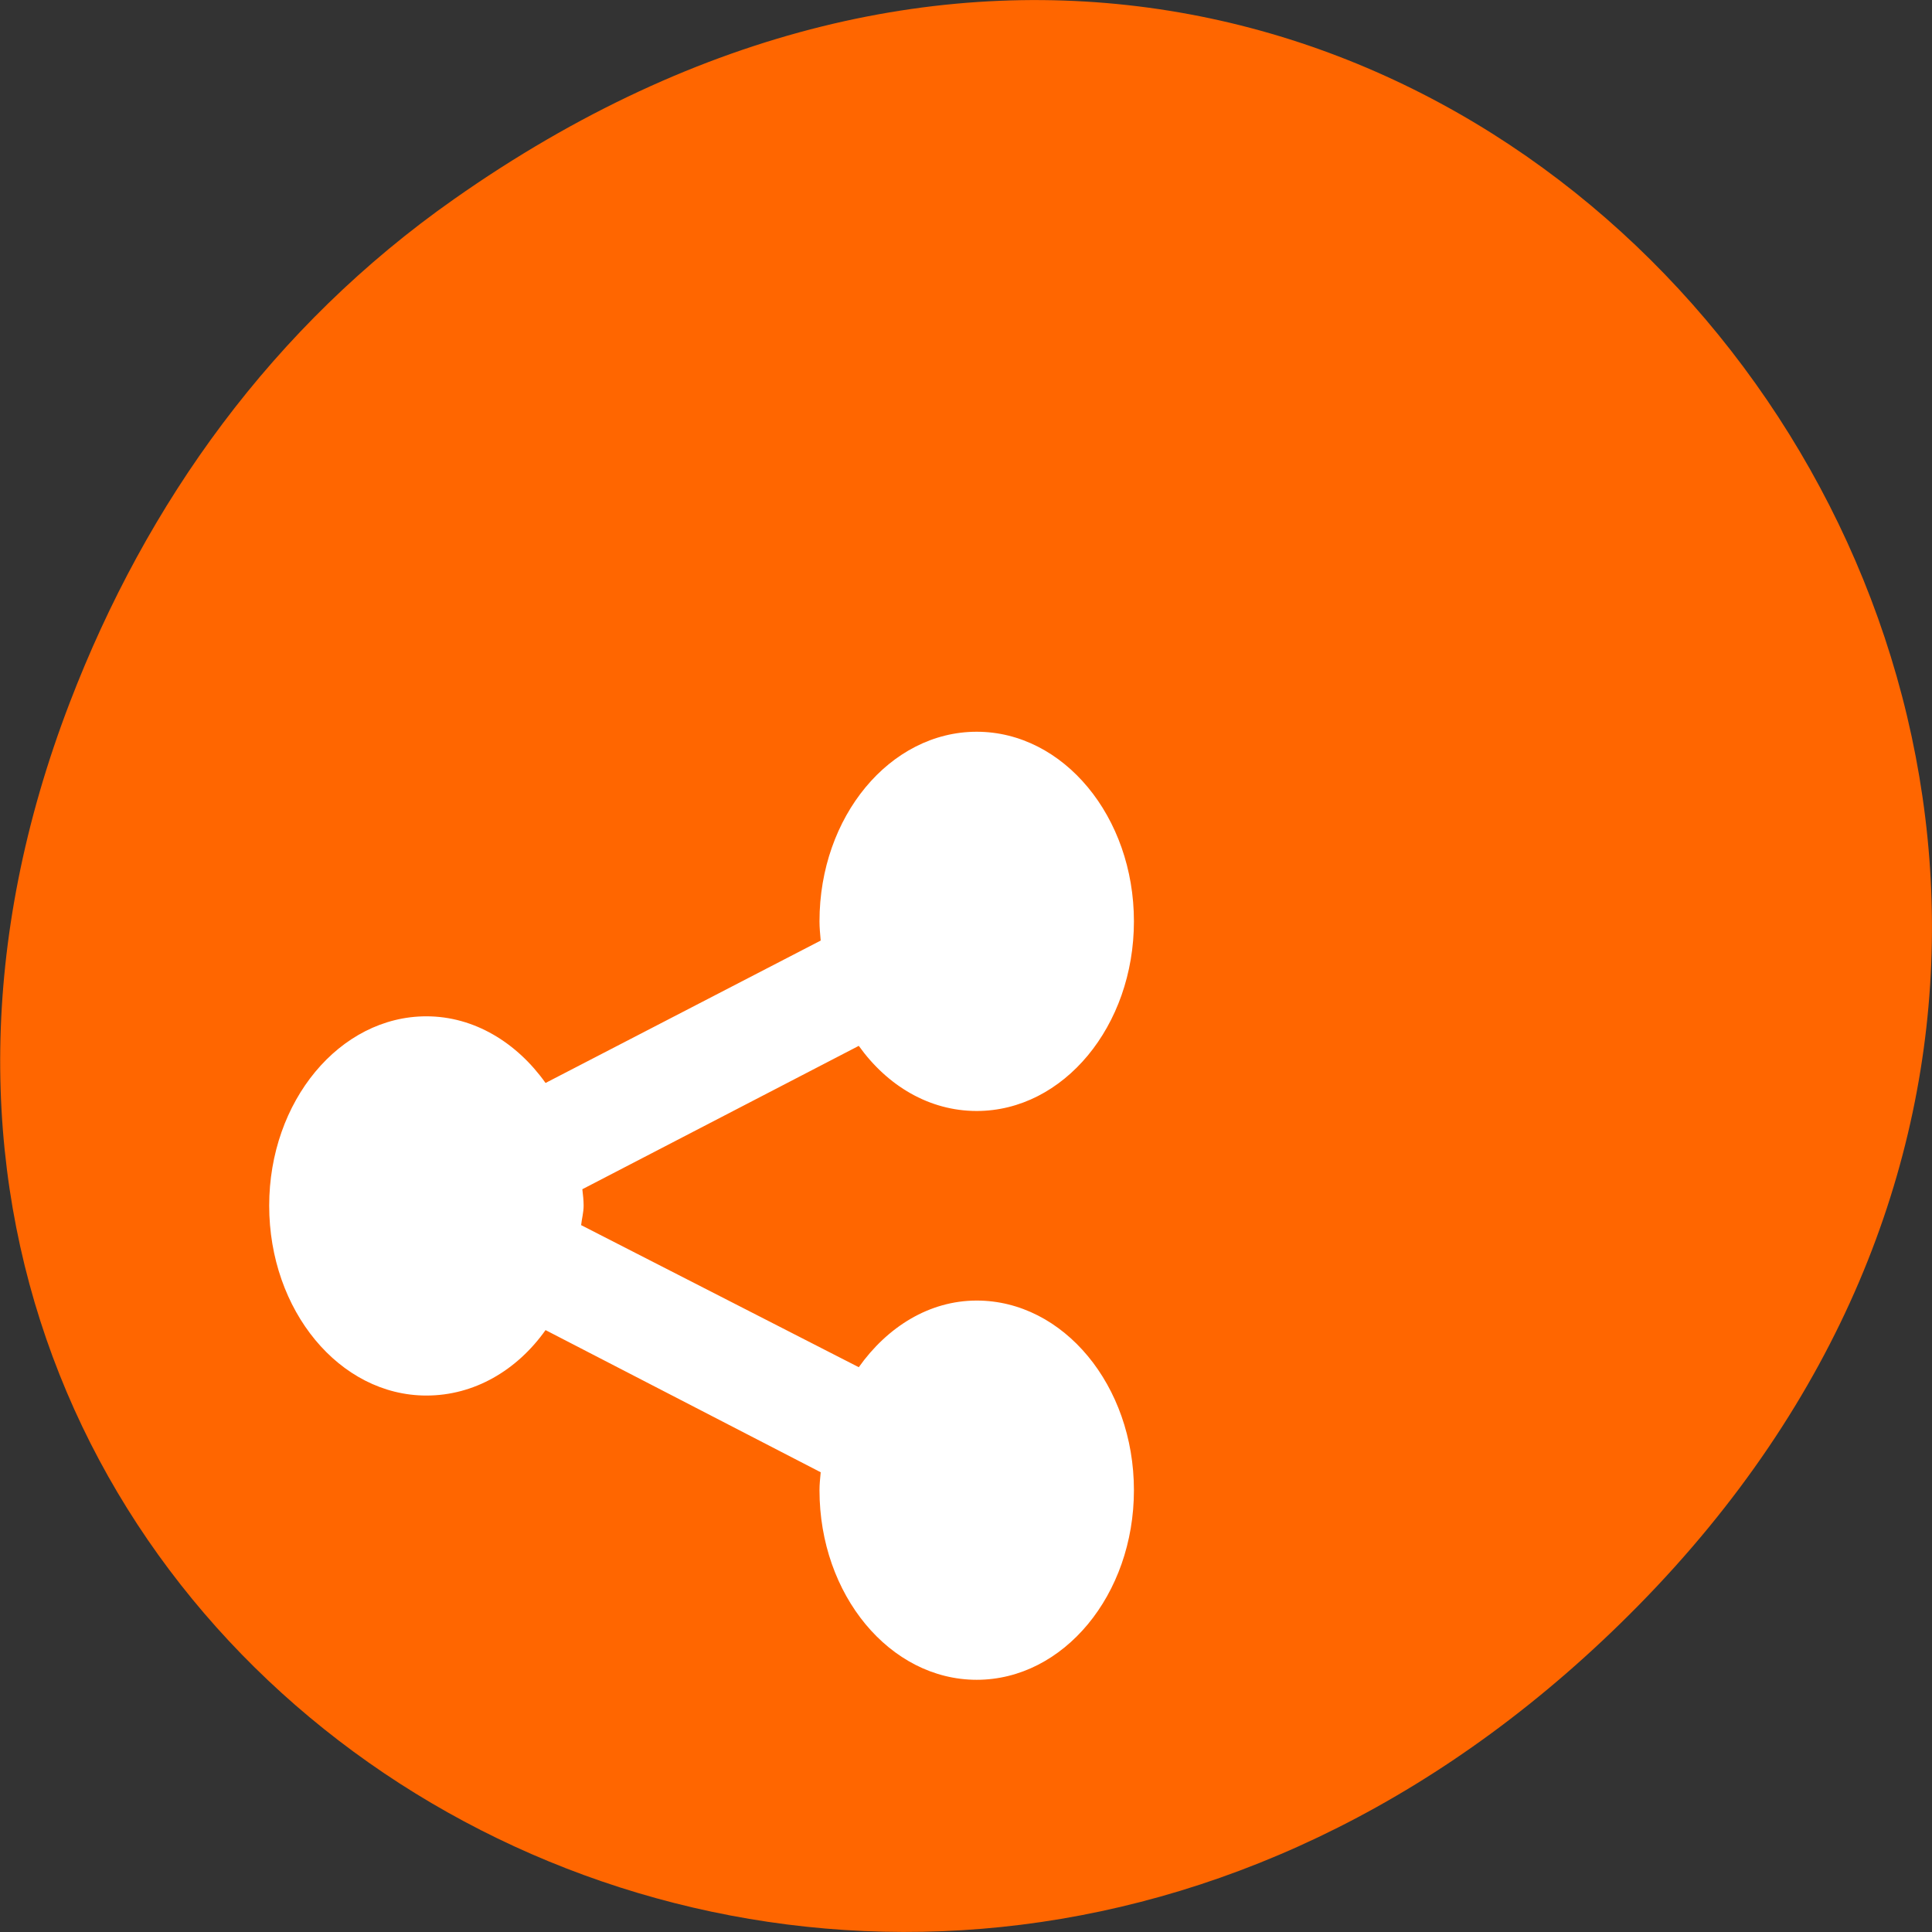 
<svg xmlns="http://www.w3.org/2000/svg" xmlns:xlink="http://www.w3.org/1999/xlink" width="24px" height="24px" viewBox="0 0 24 24" version="1.1">
<rect x="0" y="0" width="24" height="24" fill="#333333" stroke="none"/>
<g id="surface1">
<path style=" stroke:none;fill-rule:nonzero;fill:rgb(100%,40%,0%);fill-opacity:1;" d="M 5.641 2.473 C 17.914 -6.156 30.352 9.781 20.352 19.945 C 10.93 29.523 -3.711 20.648 0.867 8.727 C 1.82 6.242 3.387 4.055 5.641 2.473 Z M 5.641 2.473 "/>
<path style=" stroke:none;fill-rule:nonzero;fill:rgb(100%,100%,100%);fill-opacity:1;" d="M 12.133 9.09 C 11.055 9.09 10.18 10.145 10.18 11.445 C 10.18 11.523 10.188 11.605 10.195 11.684 L 6.777 13.453 C 6.422 12.953 5.891 12.625 5.297 12.625 C 4.219 12.625 3.344 13.68 3.344 14.977 C 3.344 16.281 4.219 17.336 5.297 17.336 C 5.891 17.336 6.422 17.023 6.777 16.523 L 10.195 18.289 C 10.188 18.367 10.18 18.438 10.18 18.512 C 10.18 19.812 11.055 20.867 12.133 20.867 C 13.211 20.867 14.086 19.812 14.086 18.512 C 14.086 17.211 13.211 16.156 12.133 16.156 C 11.543 16.156 11.023 16.484 10.668 16.984 L 7.219 15.219 C 7.227 15.141 7.25 15.062 7.25 14.977 C 7.25 14.906 7.242 14.844 7.234 14.773 L 10.668 12.992 C 11.023 13.488 11.543 13.801 12.133 13.801 C 13.211 13.801 14.086 12.746 14.086 11.445 C 14.086 10.145 13.211 9.09 12.133 9.09 Z M 12.133 9.09 "/>
</g>
</svg>
